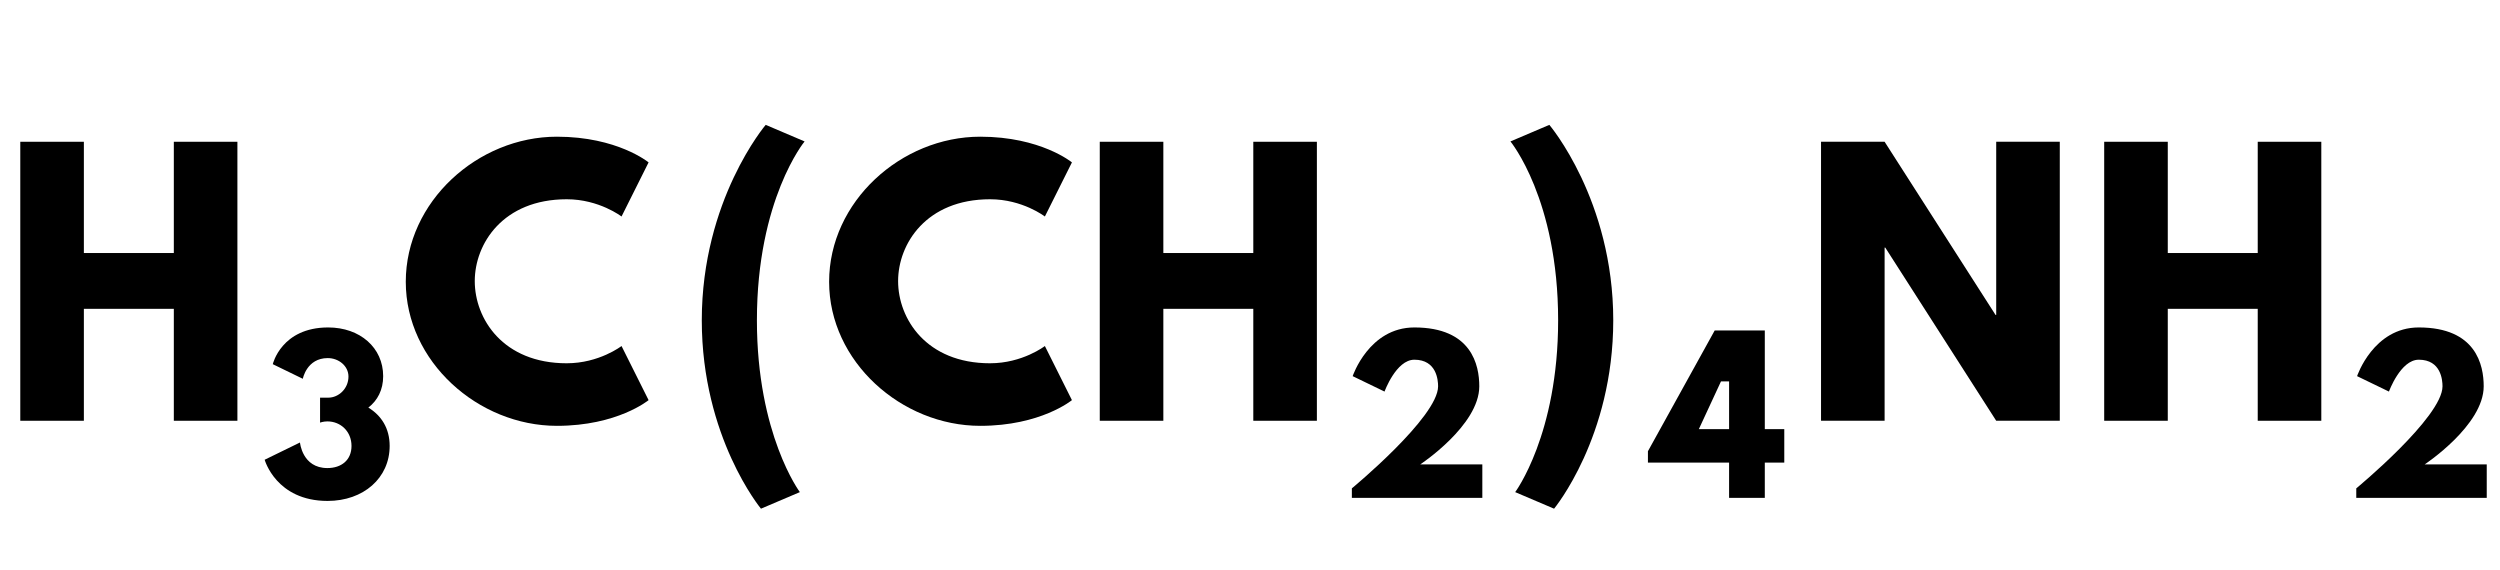 <?xml version="1.0" encoding="UTF-8" standalone="no" ?>
<!DOCTYPE svg PUBLIC "-//W3C//DTD SVG 1.1//EN" "http://www.w3.org/Graphics/SVG/1.1/DTD/svg11.dtd">
<svg viewBox="0 0 184.814 42.144" xmlns="http://www.w3.org/2000/svg" version="1.1" baseProfile="full" xmlns:xlink="http://www.w3.org/1999/xlink" xmlns:ev="http://www.w3.org/2001/xml-events">
  <defs>
    <path id="HussarBoldWeb-H" d="M248 331v-331h-188v825h188v-329h266v329h188v-825h-188v331h-266z" />
    <path id="HussarBoldWeb-three" d="M205 587l-148 72s42 181 273 181c157 0 271 -100 271 -240c0 -68 -28 -120 -73 -155c64 -39 105 -102 105 -189c0 -158 -129 -271 -306 -271c-254 0 -310 203 -310 203l174 85s11 -126 135 -126c69 0 119 39 119 109c0 71 -53 121 -119 121c-20 0 -36 -6 -36 -6v123h41
 c50 0 99 44 99 104c0 53 -49 91 -102 91c-104 0 -123 -102 -123 -102z" />
    <path id="HussarBoldWeb-C" d="M499 170c96 0 162 51 162 51l80 -160s-92 -76 -271 -76c-233 0 -447 190 -447 426c0 237 213 429 447 429c179 0 271 -76 271 -76l-80 -160s-66 51 -162 51c-189 0 -272 -132 -272 -242c0 -111 83 -243 272 -243z" />
    <path id="HussarBoldWeb-two" d="M363 681c-90 0 -147 -157 -147 -157l-157 76s80 240 304 240c283 0 320 -186 320 -290c0 -193 -291 -385 -291 -385h306v-165h-643v47s425 351 425 503c0 30 -7 131 -117 131z" />
    <path id="HussarBoldWeb-parenleft" d="M345 -211l-115 -49s-175 211 -175 557c0 356 189 578 189 578l115 -49s-141 -171 -141 -529c0 -338 127 -508 127 -508z" />
    <path id="HussarBoldWeb-parenright" d="M173 -260l-115 49s127 170 127 508c0 358 -141 529 -141 529l115 49s189 -222 189 -578c0 -346 -175 -557 -175 -557z" />
    <path id="HussarBoldWeb-four" d="M646 825v-486h96v-165h-96v-174h-176v174h-400v56l329 595h247zM470 574h-40l-109 -235h149v235z" />
    <path id="HussarBoldWeb-N" d="M248 512v-512h-188v825h188l328 -512h2v512h188v-825h-188l-328 512h-2z" />
  </defs>
  <use xlink:href="#HussarBoldWeb-H" transform="matrix(0.025 0 0 -0.025 0 31.105)" fill="black" />
  <use xlink:href="#HussarBoldWeb-three" transform="matrix(0.015 0 0 -0.015 19.311 36.807)" fill="black" />
  <use xlink:href="#HussarBoldWeb-C" transform="matrix(0.025 0 0 -0.025 29.422 31.105)" fill="black" />
  <use xlink:href="#HussarBoldWeb-C" transform="matrix(0.025 0 0 -0.025 60.718 31.105)" fill="black" />
  <use xlink:href="#HussarBoldWeb-H" transform="matrix(0.025 0 0 -0.025 79.801 31.105)" fill="black" />
  <use xlink:href="#HussarBoldWeb-two" transform="matrix(0.015 0 0 -0.015 99.112 36.807)" fill="black" />
  <use xlink:href="#HussarBoldWeb-parenleft" transform="matrix(0.025 0 0 -0.025 50.505 31.105)" fill="black" />
  <use xlink:href="#HussarBoldWeb-parenright" transform="matrix(0.025 0 0 -0.025 110.561 31.105)" fill="black" />
  <use xlink:href="#HussarBoldWeb-four" transform="matrix(0.015 0 0 -0.015 120.774 36.807)" fill="black" />
  <use xlink:href="#HussarBoldWeb-N" transform="matrix(0.025 0 0 -0.025 133.121 31.105)" fill="black" />
  <use xlink:href="#HussarBoldWeb-H" transform="matrix(0.025 0 0 -0.025 154.054 31.105)" fill="black" />
  <use xlink:href="#HussarBoldWeb-two" transform="matrix(0.015 0 0 -0.015 173.364 36.807)" fill="black" />
</svg>
